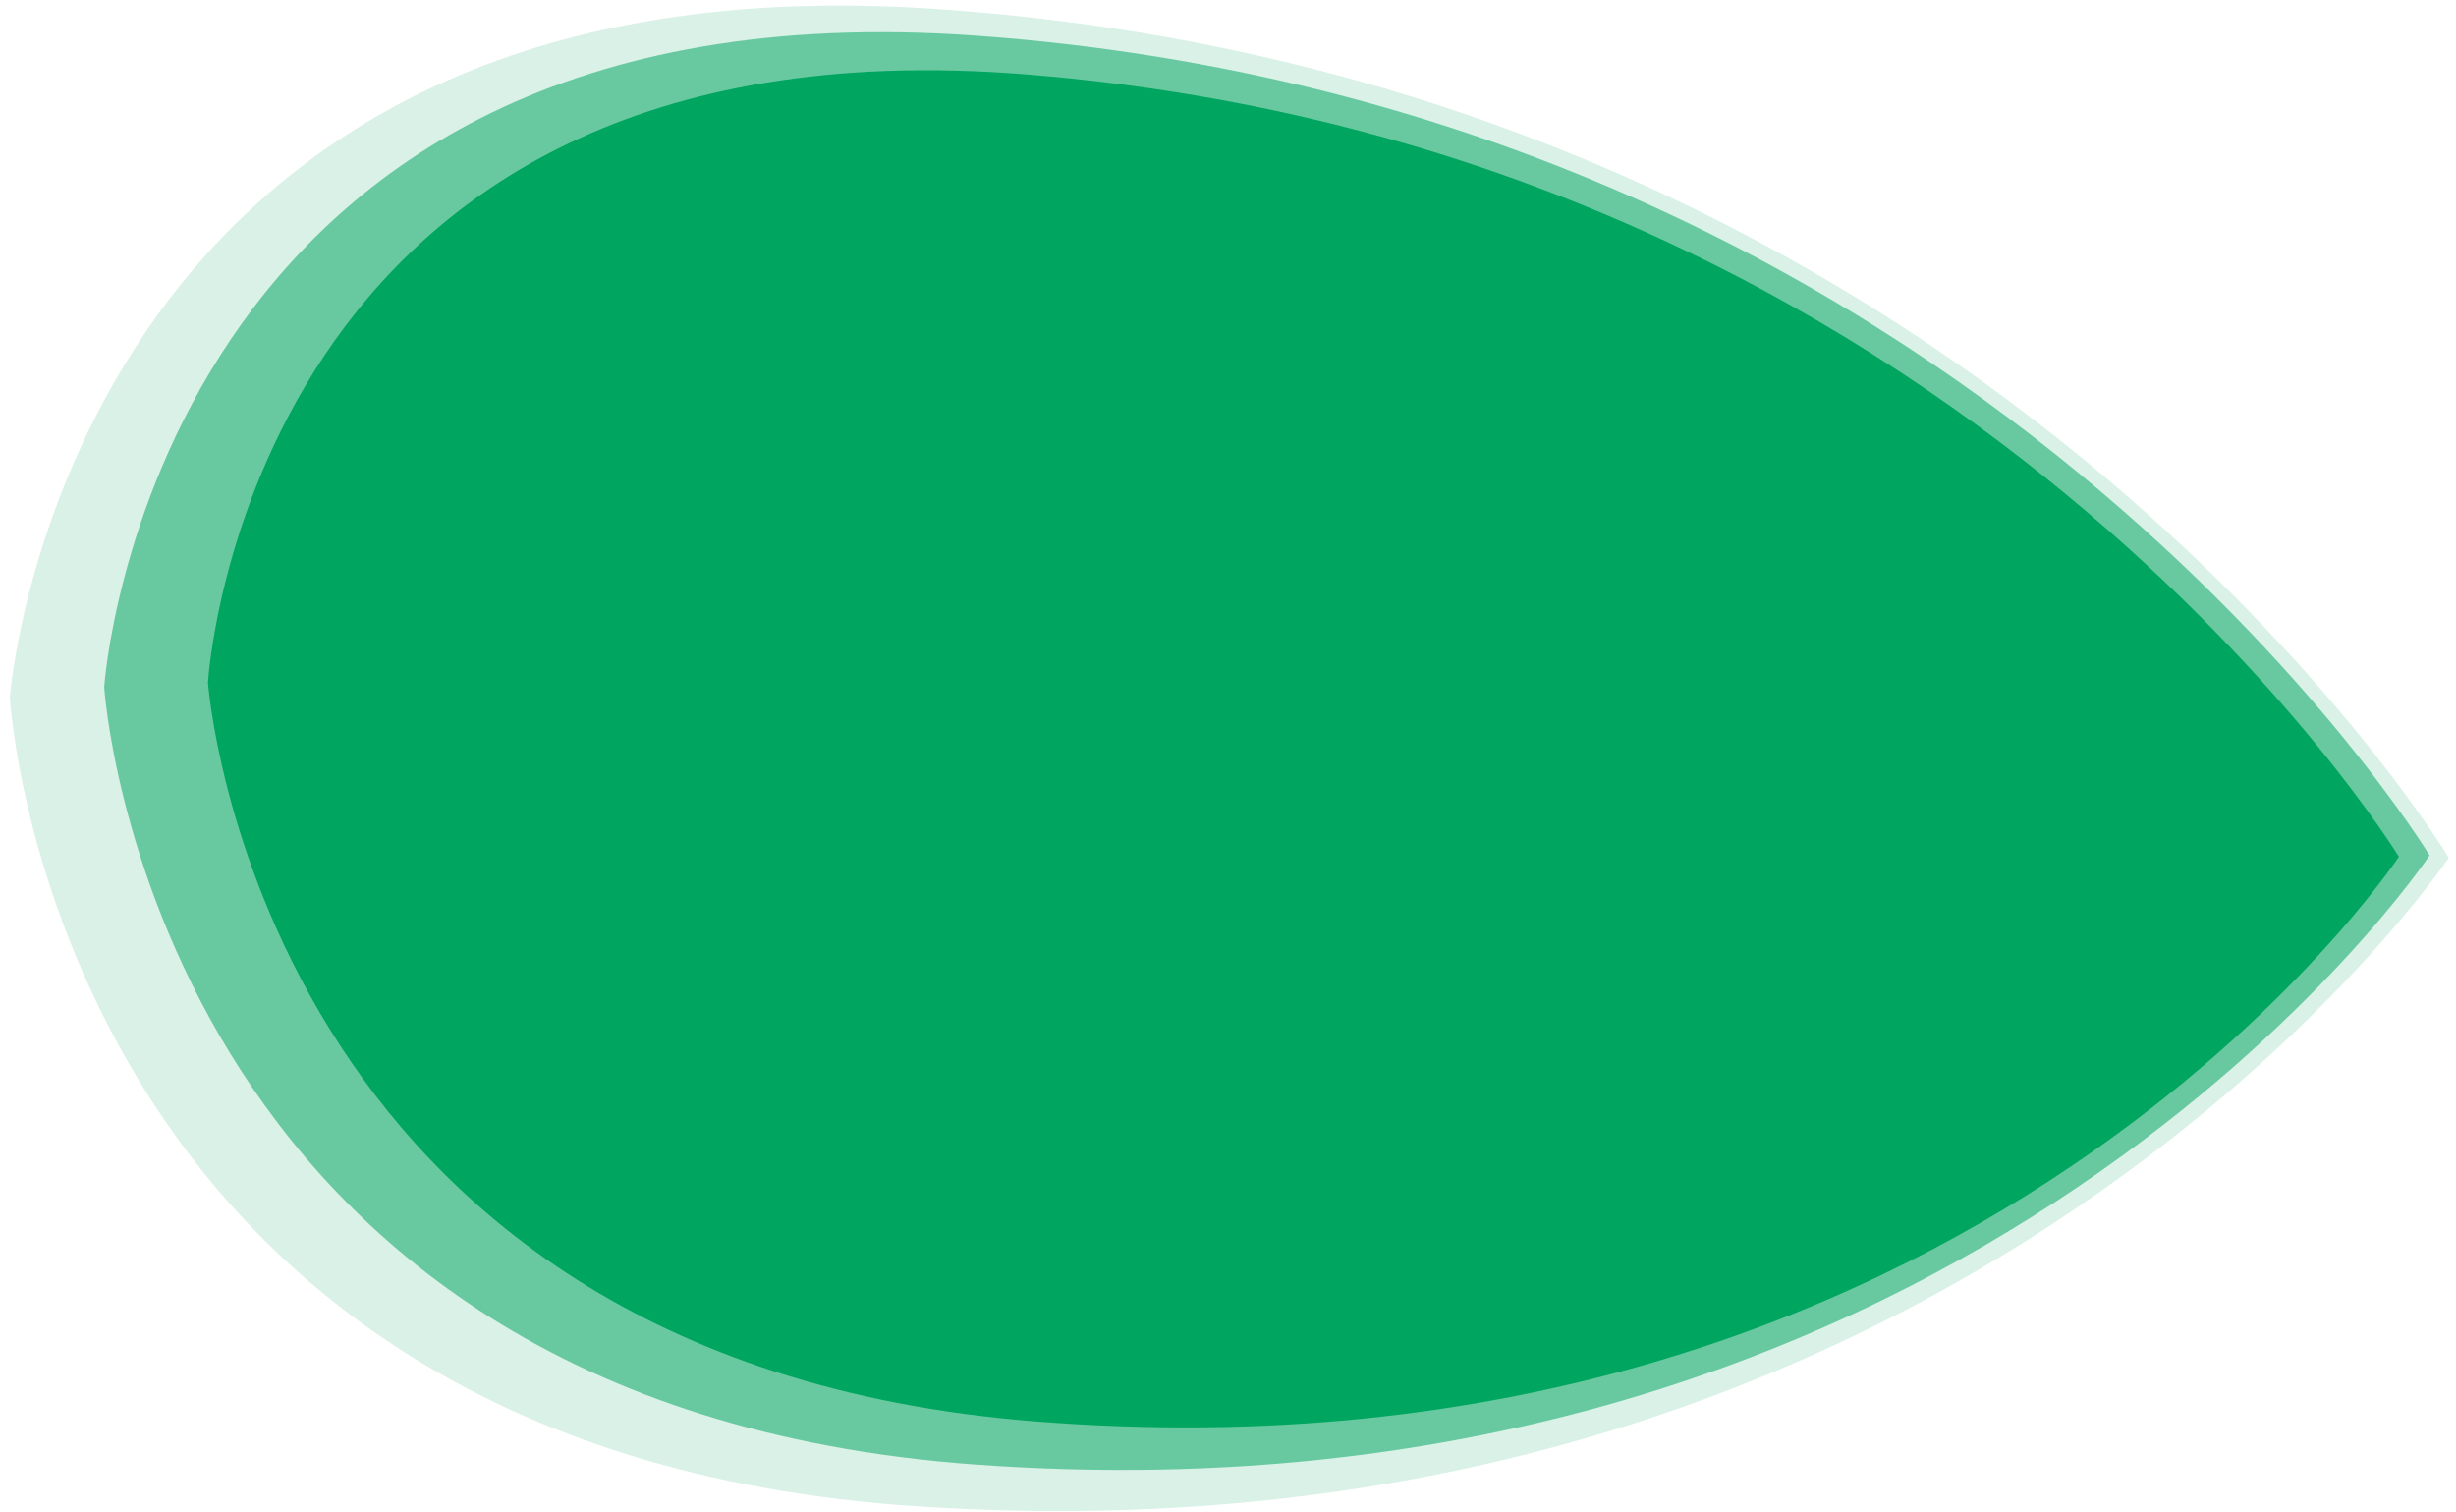<svg width="203" height="125" viewBox="0 0 203 125" fill="none" xmlns="http://www.w3.org/2000/svg">
    <path d="M202.405 70.892C202.401 70.889 163.657 6.417 76.974 0.715C5.4 -3.988 0.813 57.642 0.813 57.642C0.813 57.642 4.27 119.802 75.848 124.503C162.529 130.206 202.401 70.903 202.405 70.892Z" fill="#00A560" fill-opacity="0.15" />
    <path d="M200.816 70.7C200.813 70.696 163.407 8.942 80.76 2.954C12.519 -1.986 8.611 56.782 8.611 56.782C8.611 56.782 12.373 116.108 80.618 121.046C163.263 127.036 200.812 70.71 200.816 70.7Z" fill="#00A560" fill-opacity="0.52" />
    <path d="M198.28 70.807C198.276 70.803 162.567 12.335 84.698 6.139C20.403 1.027 17.188 56.407 17.188 56.407C17.188 56.407 21.199 112.362 85.498 117.472C163.365 123.669 198.276 70.816 198.28 70.807Z" fill="#00A560" />
</svg>
    